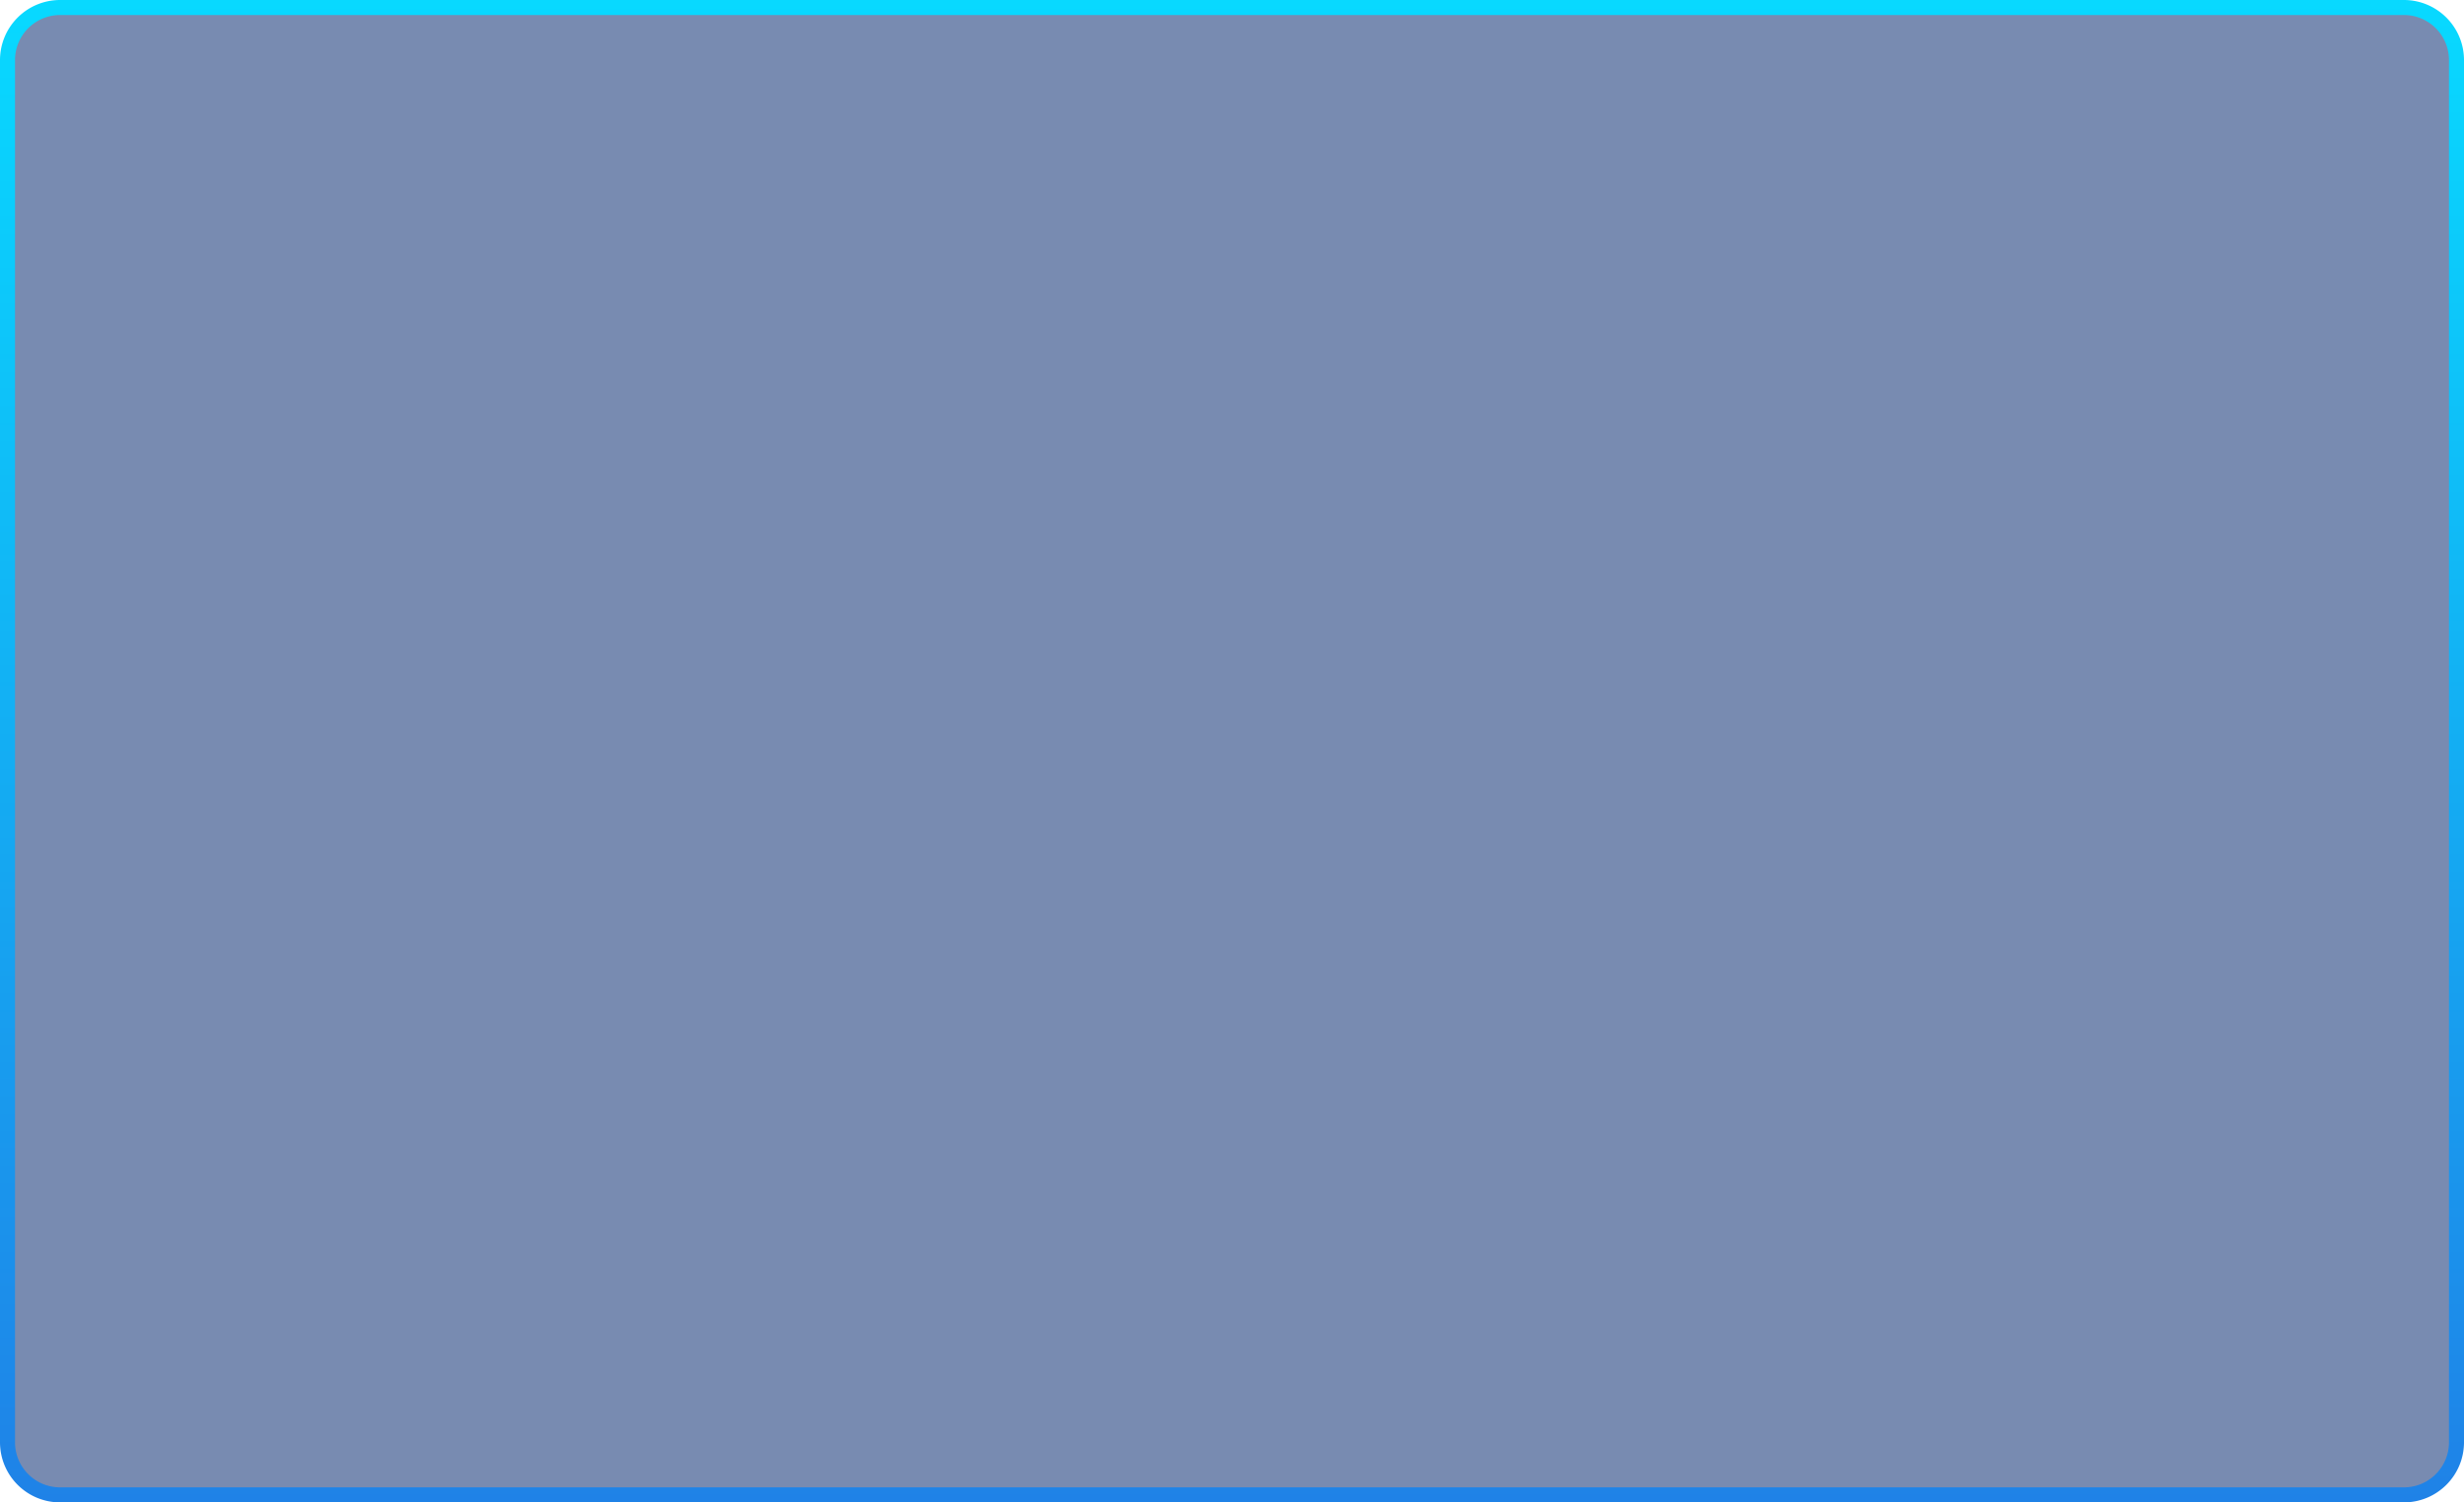 ﻿<?xml version="1.0" encoding="utf-8"?>
<svg version="1.1" xmlns:xlink="http://www.w3.org/1999/xlink" width="164px" height="100px" xmlns="http://www.w3.org/2000/svg">
  <defs>
    <linearGradient gradientUnits="userSpaceOnUse" x1="162" y1="117" x2="162" y2="17" id="LinearGradient992">
      <stop id="Stop993" stop-color="#1f82e7" offset="0" />
      <stop id="Stop994" stop-color="#08d9ff" offset="1" />
    </linearGradient>
  </defs>
  <g transform="matrix(1 0 0 1 -80 -17 )">
    <path d="M 80.5 21  A 3.5 3.5 0 0 1 84 17.5 L 240 17.5  A 3.5 3.5 0 0 1 243.5 21 L 243.5 113  A 3.5 3.5 0 0 1 240 116.5 L 84 116.5  A 3.5 3.5 0 0 1 80.5 113 L 80.5 21  Z " fill-rule="nonzero" fill="#1f3f7e" stroke="none" fill-opacity="0.6" />
    <path d="M 80.5 21  A 3.5 3.5 0 0 1 84 17.5 L 240 17.5  A 3.5 3.5 0 0 1 243.5 21 L 243.5 113  A 3.5 3.5 0 0 1 240 116.5 L 84 116.5  A 3.5 3.5 0 0 1 80.5 113 L 80.5 21  Z " stroke-width="1" stroke="url(#LinearGradient992)" fill="none" />
  </g>
</svg>